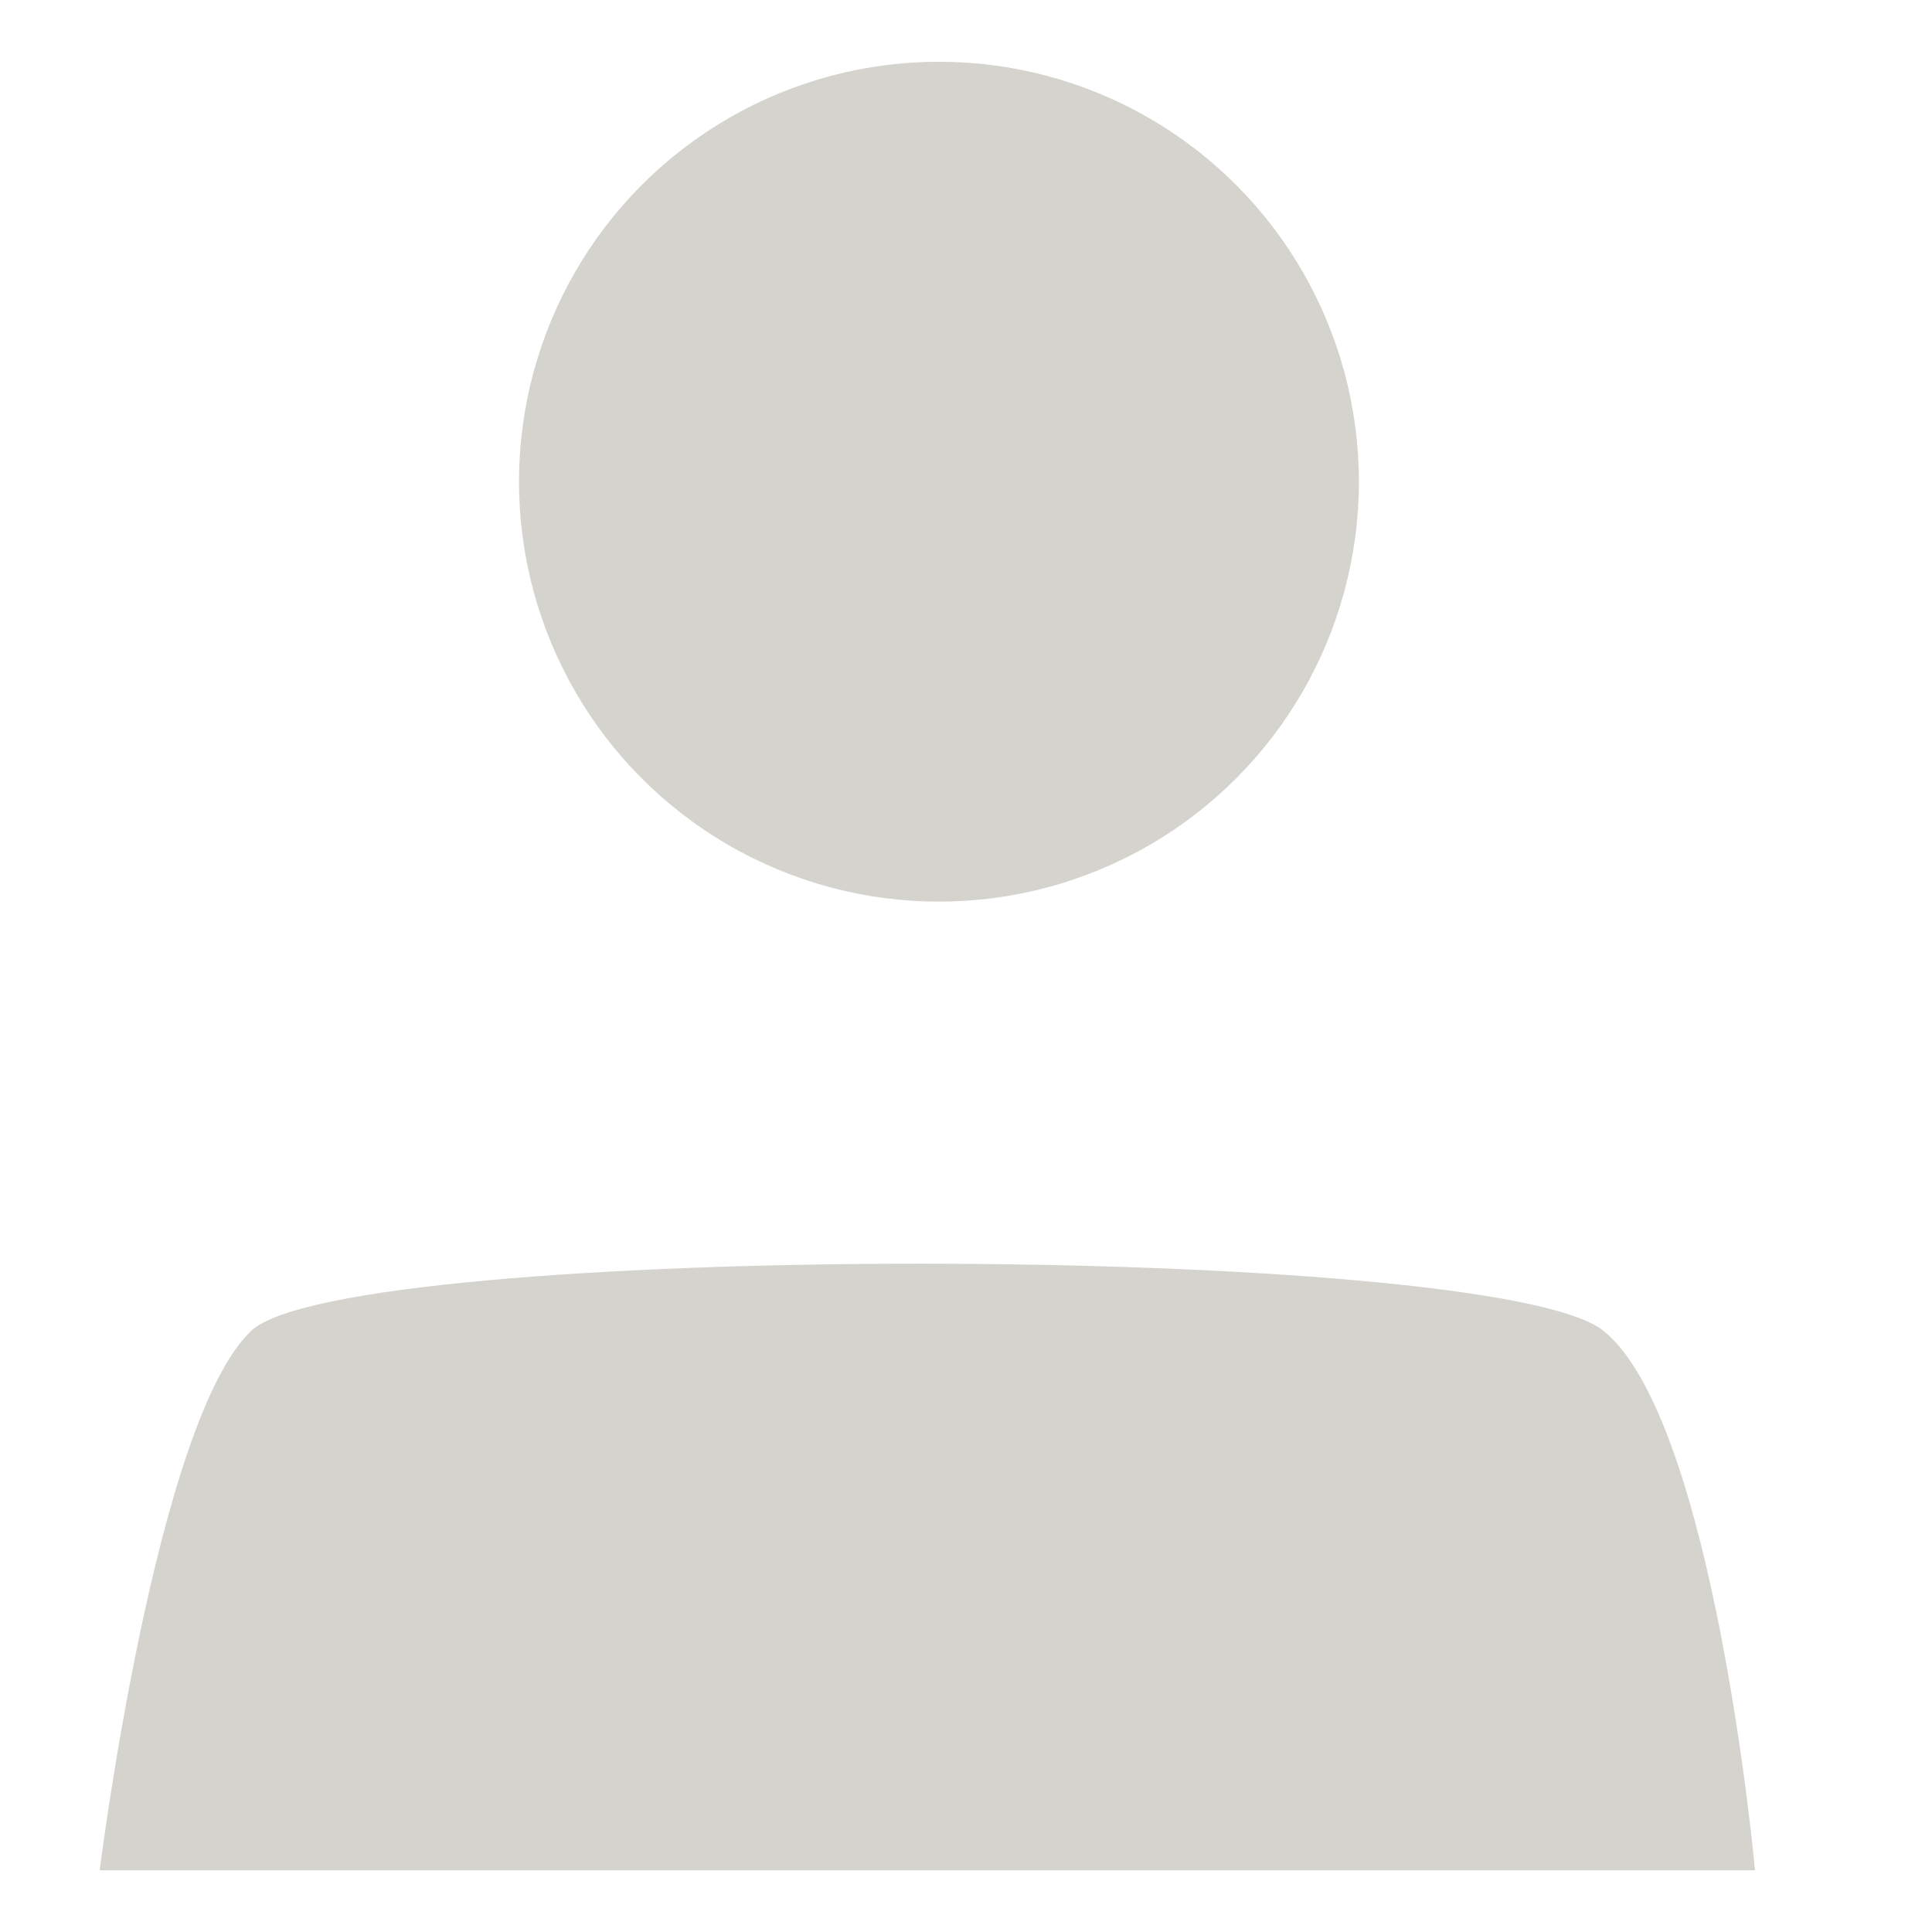 <?xml version="1.0" encoding="utf-8"?>
<!-- Generator: Adobe Illustrator 17.0.0, SVG Export Plug-In . SVG Version: 6.00 Build 0)  -->
<!DOCTYPE svg PUBLIC "-//W3C//DTD SVG 1.1//EN" "http://www.w3.org/Graphics/SVG/1.1/DTD/svg11.dtd">
<svg version="1.1" id="Layer_1" xmlns="http://www.w3.org/2000/svg" xmlns:xlink="http://www.w3.org/1999/xlink" x="0px" y="0px"
	 width="50px" height="50px" viewBox="0 0 50 50" enable-background="new 0 0 50 50" xml:space="preserve">
<g>
	<circle fill="#D5D3CD" cx="24.3" cy="12.466" r="10.868"/>
	<path fill="#D5D3CD" d="M6.5,34.443c2.462-2.329,32.143-2.307,35,0s3.92,13.96,3.92,13.96H2.58
		C2.58,48.403,4.038,36.771,6.5,34.443z"/>
</g>
</svg>
